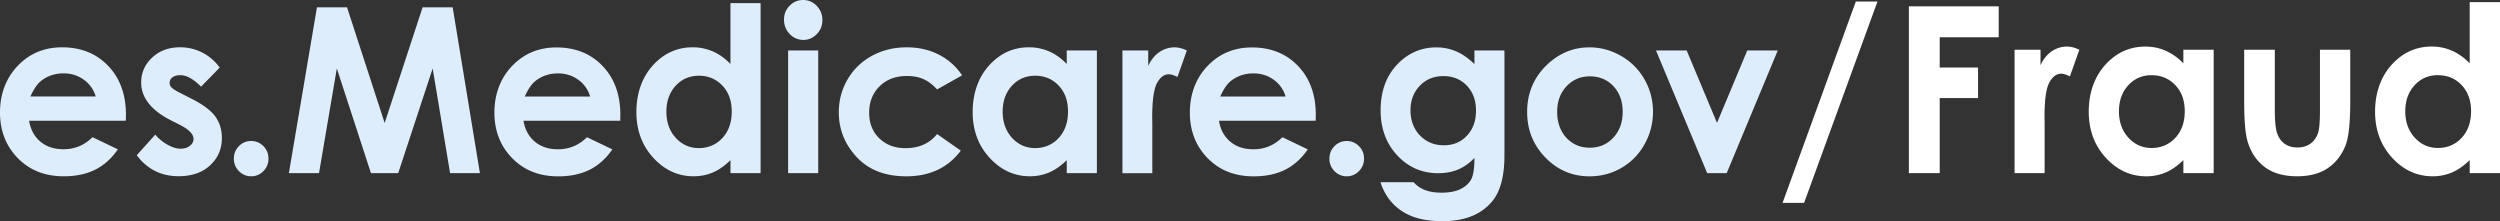 <svg width="260" height="23" viewBox="0 0 260 23" fill="none" xmlns="http://www.w3.org/2000/svg"><rect x="0" y="0" width="260" height="23" fill="#333333" stroke="none"/><path d="M13.084 12.556H3.026c.147.906.534 1.628 1.164 2.162.63.536 1.435.803 2.414.803 1.17 0 2.176-.419 3.017-1.254l2.637 1.265c-.657.955-1.444 1.658-2.362 2.116-.918.458-2.007.686-3.267.686-1.958 0-3.55-.63-4.782-1.893C.617 15.178 0 13.598 0 11.698c0-1.9.614-3.563 1.84-4.848 1.227-1.286 2.766-1.928 4.618-1.928 1.964 0 3.562.644 4.792 1.928 1.231 1.285 1.848 2.983 1.848 5.094l-.012.61-.002.002zm-3.13-2.52A3.2 3.2 0 008.73 8.3c-.61-.446-1.314-.67-2.12-.67-.872 0-1.637.251-2.297.75-.414.313-.796.863-1.15 1.654h6.791zM22.846 7.034l-1.938 1.98c-.787-.798-1.503-1.196-2.144-1.196-.351 0-.628.076-.826.228a.687.687 0 00-.108 1.042c.126.144.437.342.934.59l1.147.587c1.209.61 2.039 1.23 2.489 1.863.45.633.677 1.376.677 2.226 0 1.134-.407 2.08-1.222 2.836-.814.76-1.905 1.136-3.273 1.136-1.82 0-3.272-.726-4.359-2.18L16.15 14a4.47 4.47 0 001.29 1.06c.492.27.931.405 1.314.405.414 0 .744-.1.996-.303.252-.203.378-.437.378-.704 0-.492-.454-.973-1.363-1.442l-1.055-.538c-2.019-1.04-3.027-2.342-3.027-3.903 0-1.008.38-1.87 1.141-2.585.76-.716 1.735-1.072 2.918-1.072.81 0 1.573.181 2.289.545a5.1 5.1 0 011.818 1.564l-.002.007zM26.122 14.665c.497 0 .922.177 1.273.533.351.357.527.787.527 1.295 0 .509-.176.943-.527 1.302a1.718 1.718 0 01-1.273.538c-.497 0-.92-.18-1.274-.538a1.795 1.795 0 01-.526-1.302c0-.508.175-.94.526-1.295a1.722 1.722 0 011.274-.533zM32.964.763h3.128l3.913 12.029L43.95.763h3.128l2.833 17.245h-3.103l-1.81-10.89-3.586 10.89H38.58l-3.55-10.89-1.852 10.89h-3.135L32.963.763zM64.505 12.558H54.447c.144.909.534 1.628 1.164 2.164.63.534 1.435.803 2.416.803 1.17 0 2.176-.419 3.018-1.256l2.639 1.268c-.657.952-1.444 1.66-2.365 2.118-.918.457-2.007.685-3.27.685-1.957 0-3.55-.63-4.783-1.893-1.23-1.262-1.847-2.842-1.847-4.74 0-1.897.612-3.563 1.84-4.846 1.229-1.283 2.768-1.927 4.618-1.927 1.964 0 3.561.644 4.792 1.927 1.231 1.288 1.848 2.983 1.848 5.092l-.012.61h-.004l.004-.005zm-3.132-2.52a3.212 3.212 0 00-1.224-1.735c-.61-.446-1.314-.67-2.12-.67-.873 0-1.638.251-2.299.75-.414.313-.799.865-1.15 1.654h6.793zM75.97.327h3.132v17.678h-3.133v-1.348c-.611.593-1.223 1.023-1.838 1.283-.612.26-1.28.393-2 .393-1.611 0-3.004-.639-4.18-1.915-1.178-1.277-1.767-2.866-1.767-4.766s.567-3.583 1.708-4.844C69.03 5.55 70.41 4.92 72.039 4.92a5.2 5.2 0 012.108.432c.657.288 1.262.725 1.82 1.302V.327h.002zm-3.295 7.55c-.967 0-1.773.348-2.412 1.05-.639.699-.96 1.596-.96 2.69 0 1.095.326 2.008.976 2.719.65.71 1.451 1.065 2.405 1.065.954 0 1.8-.347 2.446-1.049.648-.7.97-1.614.97-2.75 0-1.137-.324-2.008-.97-2.699-.648-.685-1.465-1.03-2.457-1.03v.005h.002zM83.53 0c.547 0 1.02.205 1.41.61.392.407.59.899.59 1.476s-.196 1.058-.585 1.46c-.39.4-.853.605-1.393.605a1.92 1.92 0 01-1.424-.616 2.09 2.09 0 01-.59-1.495c0-.586.194-1.044.581-1.442C82.509.2 82.976 0 83.525 0h.005zm-1.566 5.25h3.132v12.754h-3.132V5.251zM100.062 7.834L97.456 9.3c-.488-.524-.974-.885-1.451-1.09-.48-.205-1.04-.306-1.683-.306-1.17 0-2.12.354-2.842 1.07-.722.713-1.085 1.628-1.085 2.743 0 1.116.347 1.97 1.047 2.66.695.685 1.61 1.03 2.745 1.03 1.4 0 2.49-.49 3.271-1.468l2.466 1.728c-1.338 1.78-3.226 2.67-5.668 2.67-2.196 0-3.912-.665-5.154-1.994-1.243-1.33-1.866-2.885-1.866-4.667 0-1.235.304-2.371.905-3.41a6.509 6.509 0 012.529-2.453c1.08-.593 2.293-.89 3.63-.89 1.239 0 2.35.253 3.336.757a6.342 6.342 0 012.419 2.153v.004l.007-.004zM110.943 5.25h3.132v12.753h-3.132v-1.347c-.612.593-1.224 1.023-1.839 1.283a5.07 5.07 0 01-2 .393c-1.611 0-3.004-.639-4.181-1.916-1.176-1.276-1.766-2.865-1.766-4.765 0-1.9.567-3.583 1.708-4.844 1.138-1.258 2.518-1.888 4.147-1.888.749 0 1.451.145 2.108.432.657.288 1.262.725 1.82 1.302V5.246v.004h.003zm-3.294 2.627c-.968 0-1.773.347-2.413 1.048-.639.7-.96 1.597-.96 2.691 0 1.095.326 2.008.976 2.719.651.71 1.452 1.065 2.406 1.065.954 0 1.8-.347 2.445-1.049.648-.7.97-1.615.97-2.75 0-1.137-.324-2.009-.97-2.699-.648-.685-1.464-1.03-2.457-1.03v.005h.003zM116.732 5.25h2.684V6.86c.288-.633.677-1.116 1.159-1.442a2.759 2.759 0 011.582-.493c.405 0 .83.108 1.273.327l-.974 2.753c-.369-.186-.668-.28-.905-.28-.481 0-.888.305-1.221.915-.333.61-.5 1.805-.5 3.588l.011.623v5.159h-3.107V5.25h-.005.003zM136.832 12.558h-10.058c.144.909.533 1.628 1.163 2.164.63.534 1.436.803 2.417.803 1.17 0 2.176-.419 3.017-1.256l2.64 1.268c-.657.952-1.445 1.66-2.365 2.118-.918.457-2.007.685-3.269.685-1.958 0-3.551-.63-4.784-1.893-1.231-1.262-1.847-2.842-1.847-4.74 0-1.897.612-3.563 1.84-4.846 1.229-1.283 2.768-1.927 4.617-1.927 1.965 0 3.562.644 4.793 1.927 1.231 1.288 1.847 2.983 1.847 5.092l-.011.61h-.004l.004-.005zm-3.132-2.52a3.215 3.215 0 00-1.224-1.735c-.608-.444-1.314-.67-2.12-.67-.873 0-1.638.251-2.299.75-.414.313-.799.865-1.15 1.654h6.793zM140.059 14.667c.495 0 .922.18 1.273.534.351.354.527.788.527 1.294s-.176.944-.527 1.302a1.72 1.72 0 01-1.273.538c-.495 0-.923-.179-1.274-.538a1.79 1.79 0 01-.526-1.302c0-.51.175-.938.526-1.294a1.735 1.735 0 011.274-.534zM153.341 5.251h3.121v10.925c0 2.155-.423 3.742-1.273 4.759C154.05 22.31 152.333 23 150.038 23c-1.224 0-2.25-.154-3.087-.467-.832-.313-1.539-.77-2.108-1.378-.574-.604-.997-1.343-1.274-2.207h3.452c.306.358.697.63 1.181.816.482.184 1.053.274 1.71.274.84 0 1.517-.134 2.03-.398.513-.267.873-.61 1.084-1.03.21-.424.318-1.15.318-2.181-.552.564-1.13.968-1.731 1.214-.605.247-1.287.37-2.054.37-1.676 0-3.089-.616-4.244-1.853-1.152-1.235-1.73-2.797-1.73-4.69 0-2.021.612-3.65 1.834-4.878 1.107-1.109 2.432-1.663 3.967-1.663.72 0 1.397.134 2.036.405s1.28.713 1.919 1.33V5.25zm-3.244 2.664c-.988 0-1.8.338-2.444 1.012-.643.676-.963 1.527-.963 2.55 0 1.024.331 1.934.988 2.613.657.678 1.483 1.019 2.477 1.019.995 0 1.773-.331 2.401-.996.63-.665.947-1.536.947-2.613 0-1.076-.317-1.927-.954-2.592-.632-.665-1.451-.996-2.452-.996v.003zM165.294 4.925c1.177 0 2.284.303 3.321.904a6.444 6.444 0 012.426 2.451c.58 1.03.87 2.146.87 3.342a6.837 6.837 0 01-.877 3.377 6.375 6.375 0 01-2.392 2.454c-1.008.59-2.124.885-3.337.885-1.789 0-3.317-.65-4.583-1.953-1.267-1.301-1.899-2.88-1.899-4.74 0-1.994.715-3.654 2.144-4.984 1.253-1.157 2.693-1.734 4.325-1.734l.004-.005-.002.003zm.052 3.015c-.975 0-1.782.345-2.431 1.037-.648.692-.969 1.576-.969 2.657 0 1.08.319 2.008.961 2.697.639.69 1.449 1.03 2.43 1.03.981 0 1.795-.346 2.445-1.043.651-.697.977-1.59.977-2.684 0-1.095-.32-1.985-.961-2.666-.639-.683-1.456-1.028-2.452-1.028zM172.226 5.251h3.19l3.153 7.528 3.145-7.528h3.173l-5.31 12.754h-2.03L172.223 5.25h.005-.002z" fill="#DEEDFC"/><path d="M185.387 21.095L193.004.163h2.252l-7.63 20.932h-2.239zM198.523.659h9.343v3.22h-6.136v3.148h3.987V10.2h-3.987v7.806h-3.207V.656.66zM209.512 5.175h2.701V6.79c.292-.637.681-1.12 1.165-1.452a2.759 2.759 0 011.593-.494c.407 0 .835.11 1.28.331l-.981 2.772c-.369-.189-.672-.283-.911-.283-.484 0-.893.306-1.228.92-.336.614-.502 1.817-.502 3.608l.011.626v5.189h-3.125V5.175h-.003zM227.072 5.175h3.15v12.832h-3.15V16.65c-.614.598-1.231 1.028-1.849 1.29a5.067 5.067 0 01-2.012.396c-1.62 0-3.024-.642-4.205-1.928-1.184-1.286-1.776-2.884-1.776-4.793 0-1.909.572-3.604 1.717-4.871 1.145-1.265 2.536-1.9 4.172-1.9.754 0 1.46.145 2.119.437a5.776 5.776 0 011.832 1.309V5.175h.002zm-3.31 2.643c-.974 0-1.782.352-2.425 1.056-.644.703-.966 1.605-.966 2.707 0 1.101.329 2.021.984 2.737.654.715 1.462 1.074 2.421 1.074.958 0 1.809-.352 2.461-1.056.653-.704.977-1.626.977-2.765 0-1.138-.326-2.019-.977-2.711-.652-.693-1.476-1.038-2.472-1.038l-.003-.004zM233.395 5.174h3.184v6.18c0 1.203.081 2.038.243 2.507.162.467.423.832.78 1.09.358.257.799.388 1.326.388.526 0 .969-.128 1.336-.384.367-.255.639-.63.815-1.127.13-.37.196-1.159.196-2.37V5.17h3.15v5.437c0 2.24-.174 3.775-.52 4.6-.423 1.008-1.046 1.778-1.87 2.319-.823.538-1.87.807-3.139.807-1.377 0-2.491-.315-3.339-.943-.85-.628-1.447-1.506-1.793-2.629-.245-.777-.369-2.194-.369-4.245V5.174zM256.85.221H260v17.783h-3.15v-1.357c-.614.598-1.231 1.029-1.85 1.29a5.059 5.059 0 01-2.011.396c-1.62 0-3.024-.641-4.206-1.927-1.183-1.286-1.775-2.884-1.775-4.793 0-1.91.572-3.604 1.717-4.872 1.145-1.265 2.536-1.9 4.171-1.9.754 0 1.461.146 2.12.438.662.292 1.271.726 1.832 1.308V.22l.002.002zm-3.31 7.595c-.974 0-1.782.351-2.426 1.055-.643.704-.965 1.606-.965 2.707 0 1.102.329 2.022.983 2.737.655.716 1.463 1.074 2.421 1.074.959 0 1.81-.352 2.462-1.055.653-.704.977-1.626.977-2.765 0-1.138-.327-2.02-.977-2.712-.652-.692-1.476-1.037-2.473-1.037l-.002-.004z" fill="#fff"/></svg>